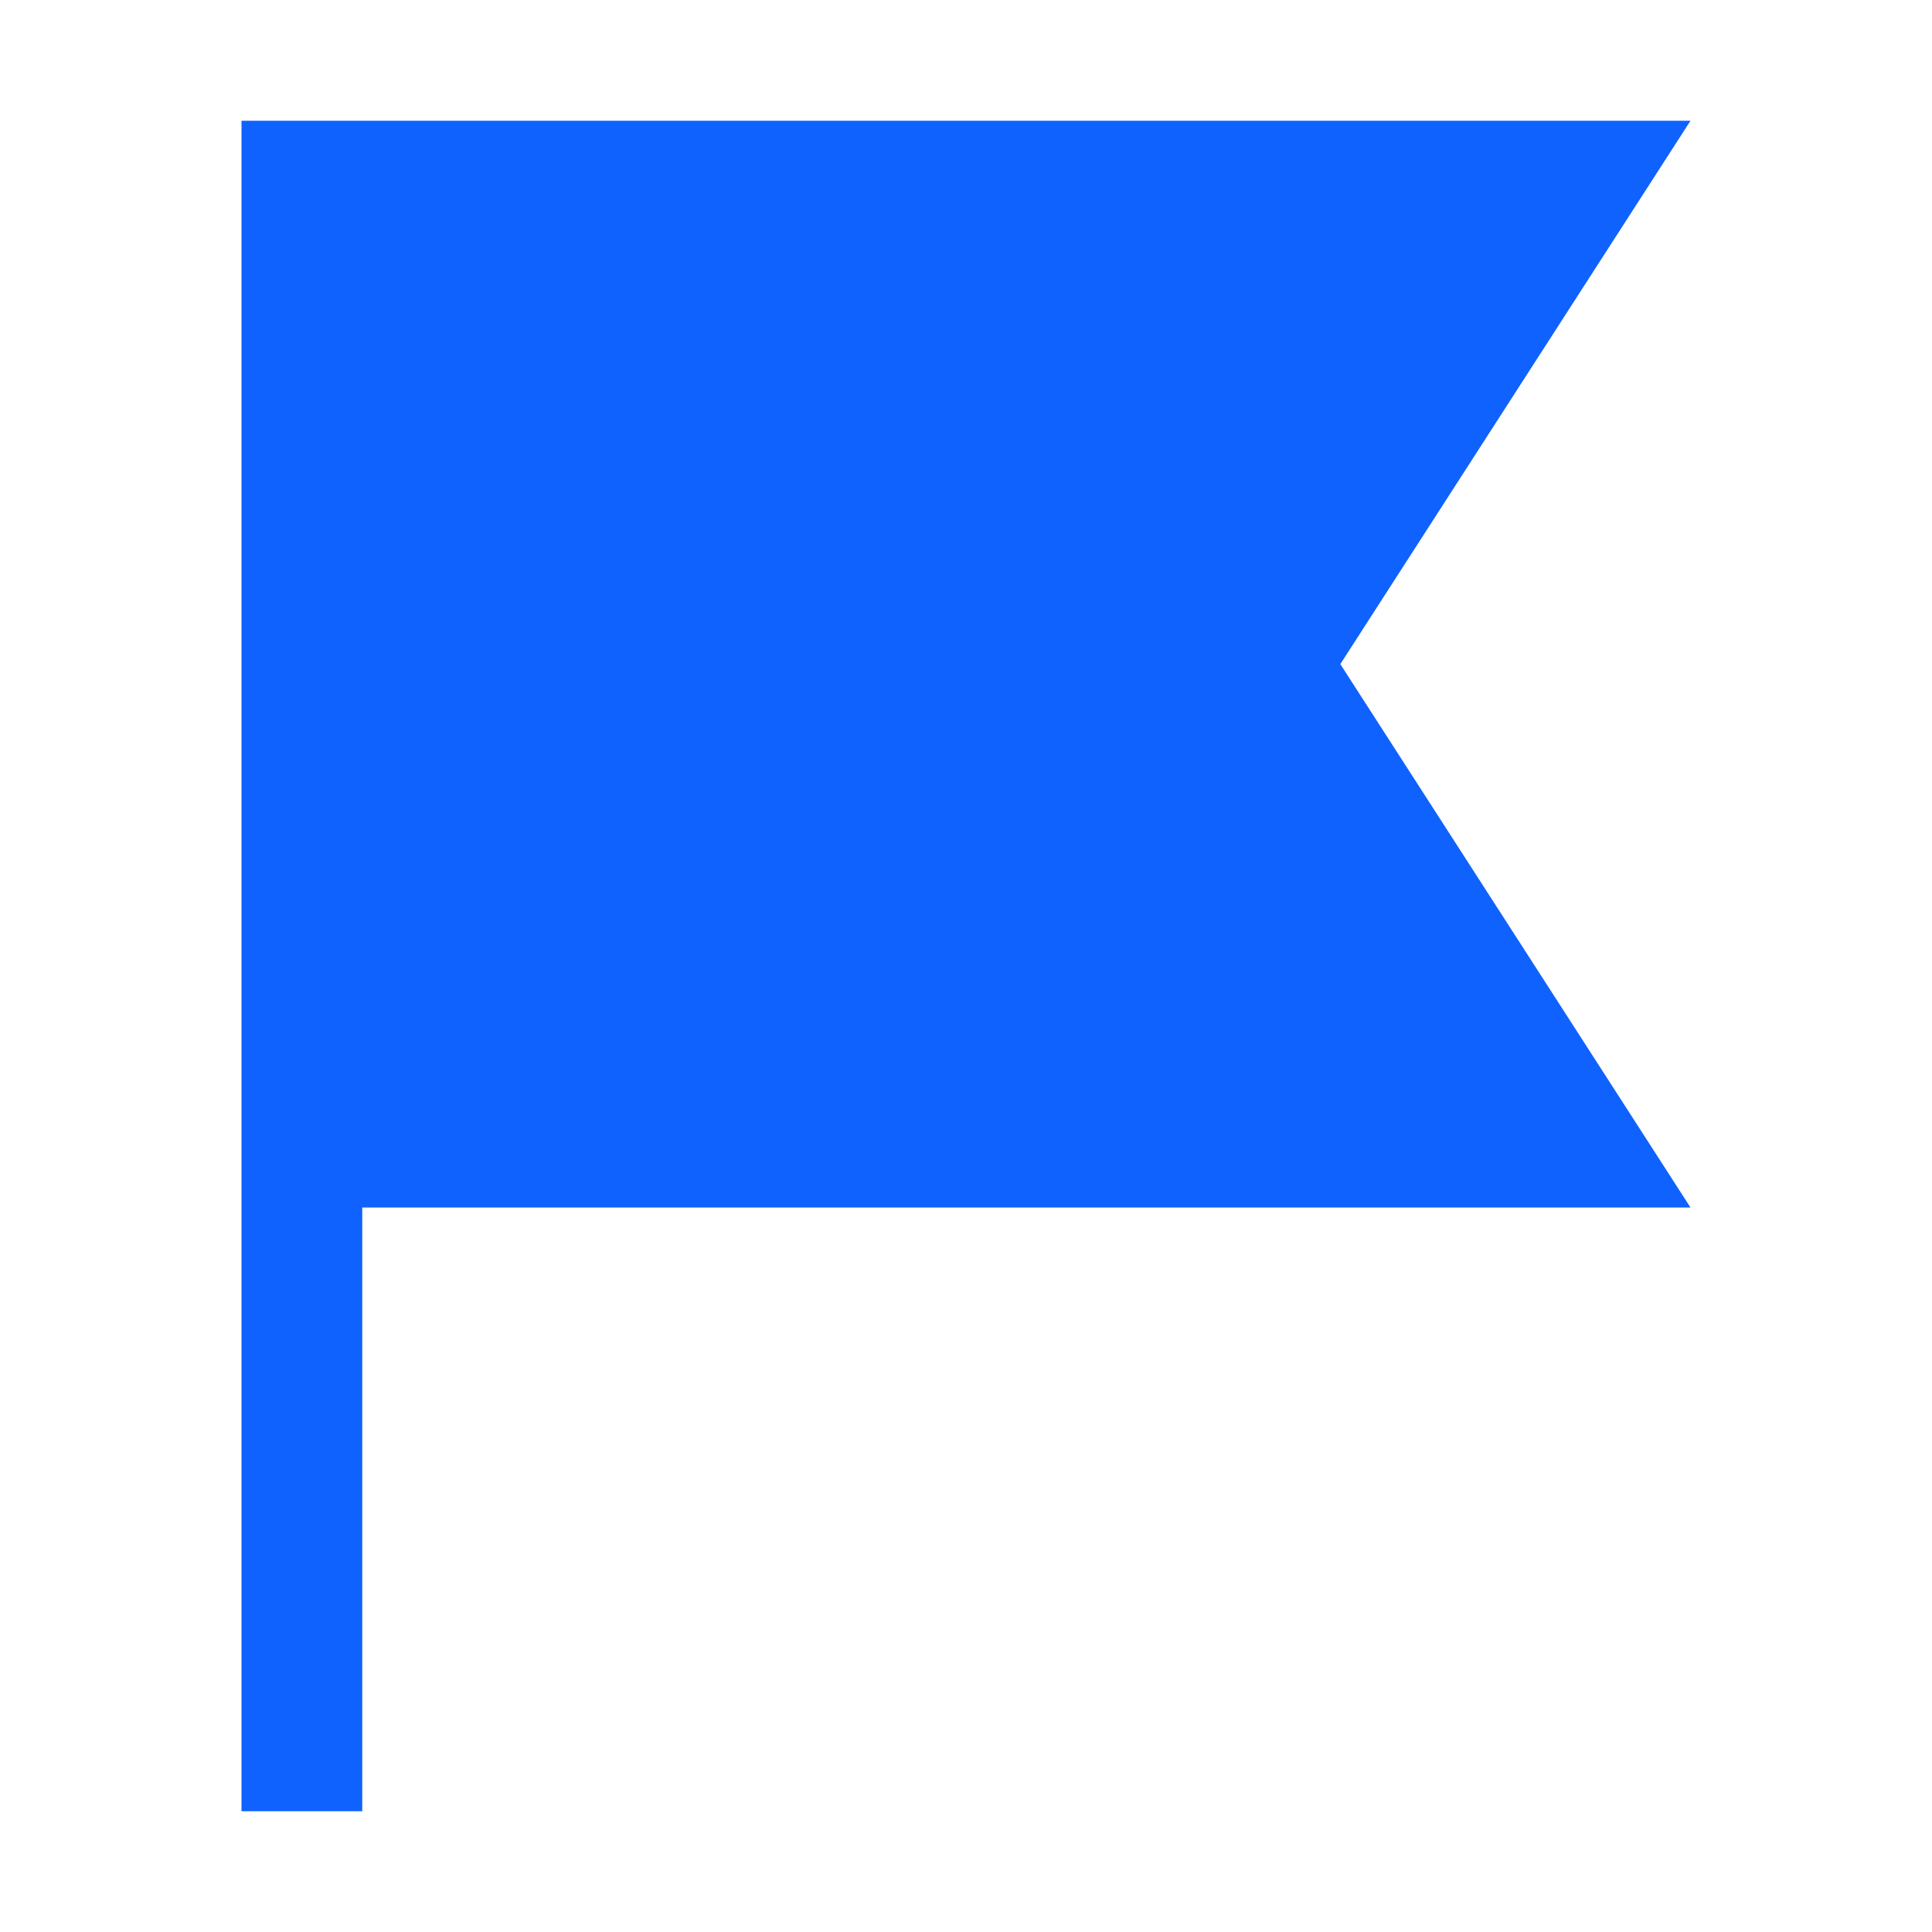 <svg id="icon" fill="#0f62fe" xmlns="http://www.w3.org/2000/svg" width="32" height="32" viewBox="0 0 32 32">
  <defs>
    <style>
      .cls-1 {
        fill: none;
      }
    </style>
  </defs>
  <path d="M6,30H4V2H28l-5.8,9L28,20H6Z"/>
  <rect id="_Transparent_Rectangle_" data-name="&lt;Transparent Rectangle&gt;" class="cls-1" width="32" height="32"/>
</svg>
